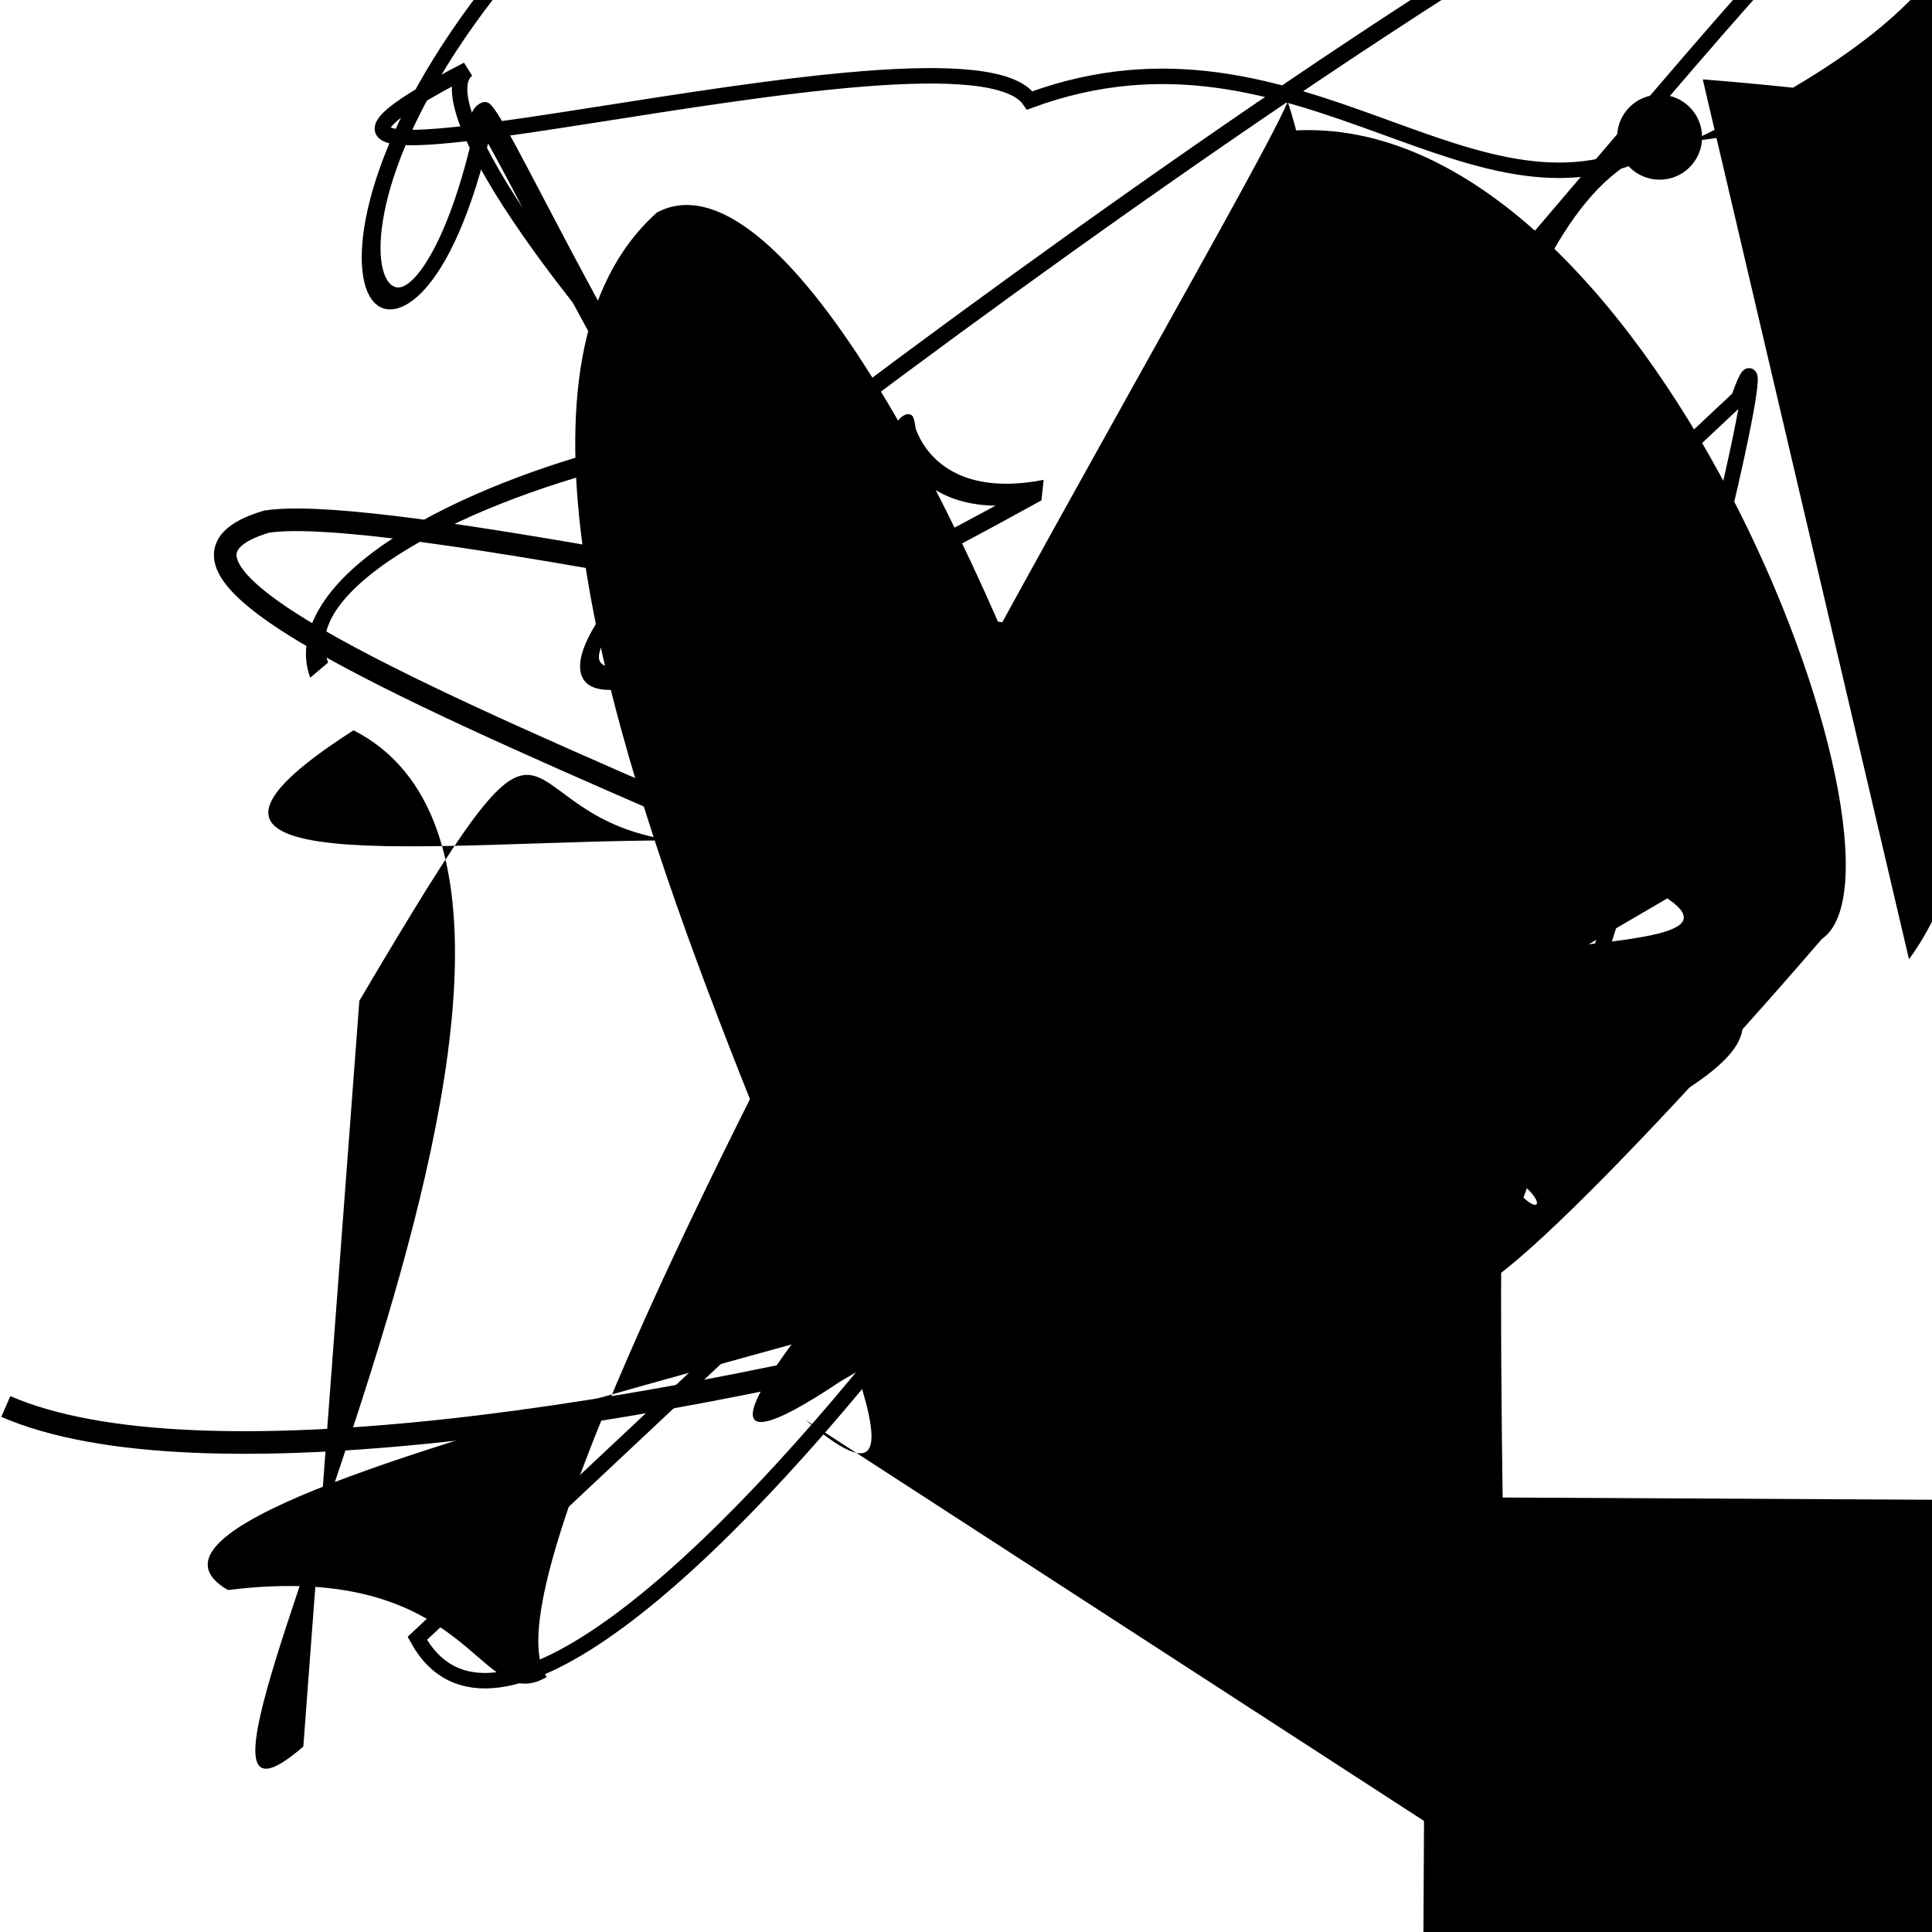<?xml version="1.0" encoding="UTF-8"?>
<svg xmlns="http://www.w3.org/2000/svg" width="100" height="100" viewBox="0 0 100 100">
<defs>
<linearGradient id="g0" x1="0%" y1="0%" x2="100%" y2="100%">
<stop offset="0.0%" stop-color="hsl(106, 75%, 59%)" />
<stop offset="33.3%" stop-color="hsl(183, 71%, 60%)" />
<stop offset="66.7%" stop-color="hsl(242, 72%, 49%)" />
<stop offset="100.0%" stop-color="hsl(322, 74%, 44%)" />
</linearGradient>
<linearGradient id="g1" x1="0%" y1="0%" x2="100%" y2="100%">
<stop offset="0.0%" stop-color="hsl(290, 83%, 63%)" />
<stop offset="33.3%" stop-color="hsl(2, 82%, 55%)" />
<stop offset="66.7%" stop-color="hsl(86, 72%, 68%)" />
<stop offset="100.0%" stop-color="hsl(83, 65%, 44%)" />
</linearGradient>
<linearGradient id="g2" x1="0%" y1="0%" x2="100%" y2="100%">
<stop offset="0.0%" stop-color="hsl(40, 53%, 69%)" />
<stop offset="33.3%" stop-color="hsl(104, 72%, 65%)" />
<stop offset="66.7%" stop-color="hsl(144, 86%, 72%)" />
<stop offset="100.0%" stop-color="hsl(151, 70%, 62%)" />
</linearGradient>
</defs>

<rect x="13.5" y="61.8" width="45.7" height="28.2" rx="12.4" fill="none" fill-opacity="0.60"    />
<path d="M 18.6 51.8 C 29.7 33.0, 25.5 42.2, 34.8 43.5 C 22.6 43.5, 5.8 45.8, 18.3 37.8 C 35.3 46.5, 4.6 100.0, 15.7 90.4 Z" fill="hsl(322, 74%, 44%)" fill-opacity="0.33" stroke="none" stroke-width="1.18"   />
<path d="M 78.1 97.1 C 78.2 92.8, 76.9 56.5, 78.5 50.3 C 59.3 37.8, 42.2 69.0, 56.1 73.2 C 73.3 84.1, 46.4 4.4, 34.0 11.0 C 17.3 26.0, 56.5 86.1, 41.7 73.5 " fill="hsl(2, 82%, 55%)" fill-opacity="0.38" stroke="none" stroke-width="1.22"   />
<rect x="9.2" y="58.7" width="24.4" height="33.0" rx="3.4" fill="hsl(242, 72%, 49%)" fill-opacity="0.86"   transform="translate(2.8 25.3) rotate(78.3) scale(1.89 1.63)" />
<path d="M 43.5 71.5 C 28.0 81.9, 56.5 50.6, 65.1 45.8 C 47.5 51.3, 63.2 20.8, 66.4 6.8 C 85.2 4.9, 100.0 44.7, 94.3 48.6 C 83.2 61.5, 70.5 74.0, 78.5 61.6 C 80.3 63.8, 80.7 60.8, 72.2 58.1 C 60.6 46.3, 92.7 50.8, 86.3 46.5 Z" fill="hsl(322, 74%, 44%)" fill-opacity="0.76" stroke="none" stroke-width="0.94"   />
<path d="M 71.0 38.5 C 74.1 39.0, 67.3 5.5, 66.5 5.0 C 71.0 0.0, 22.8 79.1, 28.3 86.8 C 24.7 88.9, 24.6 80.7, 11.8 82.3 C 2.3 76.8, 60.3 66.8, 67.2 60.5 C 86.5 75.6, 77.1 41.7, 76.4 44.4 Z" fill="hsl(151, 70%, 62%)" fill-opacity="0.88" stroke="none" stroke-width="1.16"   />
<rect x="21.7" y="38.7" width="39.8" height="35.4" rx="0" fill="hsl(290, 83%, 63%)" fill-opacity="0.91" stroke="hsl(2, 82%, 55%)" stroke-width="3.9"  transform="translate(55.4 7.2) rotate(0.3) scale(0.95 1.91)" />
<path d="M 96.0 47.5 C 100.0 27.7, 81.1 23.9, 90.8 38.5 C 100.0 43.6, 39.2 19.0, 31.6 30.0 C 18.3 41.7, 21.1 87.0, 12.1 92.8 C 25.6 100.0, 65.6 20.3, 61.3 26.8 C 64.3 11.0, 47.6 30.6, 40.3 39.8 C 50.2 33.5, 56.3 43.4, 47.3 35.2 C 50.4 45.3, 88.9 18.5, 77.4 13.6 " fill="none" fill-opacity="0.97" stroke="hsl(83, 65%, 44%)" stroke-width="1.15"  transform="translate(50.9 77.3) rotate(215.1) scale(0.68 1.11)" />
<rect x="16.3" y="53.0" width="42.3" height="14.7" rx="0" fill="none" fill-opacity="0.91"   transform="translate(0.2 8.6) rotate(34.4) scale(0.98 1.14)" />
<circle cx="85.9" cy="7.1" r="2.2" fill="hsl(322, 74%, 44%)" fill-opacity="0.77"   />
<path d="M 21.6 84.8 C 29.2 98.7, 68.1 42.2, 64.6 36.4 C 56.4 48.8, 19.5 7.1, 24.2 3.6 C 6.0 13.0, 49.8 0.0, 53.3 5.2 C 67.4 0.0, 76.5 13.1, 86.1 7.3 C 69.3 10.9, 70.9 89.1, 64.3 86.6 C 78.3 77.4, 93.8 9.9, 90.0 20.6 Z" fill="none" fill-opacity="0.89" stroke="hsl(83, 65%, 44%)" stroke-width="0.80"   />
<path d="M 36.6 15.1 C 43.3 32.8, 51.5 61.9, 66.1 67.9 C 53.2 53.6, 29.0 6.0, 33.6 17.1 C 51.3 32.1, 46.7 9.6, 58.6 17.2 C 59.1 0.0, 71.6 0.5, 64.6 14.5 C 51.7 2.9, 31.7 74.3, 20.0 78.6 Z" fill="hsl(106, 75%, 59%)" fill-opacity="0.76" stroke="none" stroke-width="1.25"  transform="translate(43.3 34.7) rotate(315.6) scale(1.46 0.63)" />
<path d="M 0.3 72.8 C 19.9 81.3, 94.1 58.3, 89.4 52.5 C 74.6 59.1, 83.3 37.0, 82.2 33.7 C 97.5 44.7, 24.1 25.4, 13.8 27.0 C 0.0 31.1, 56.8 47.8, 70.8 60.1 " fill="none" fill-opacity="0.44" stroke="hsl(322, 74%, 44%)" stroke-width="1.17"   />
<circle cx="11.8" cy="89.0" r="0.6" fill="hsl(106, 75%, 59%)" fill-opacity="0.53"  transform="translate(13.7 21.5) rotate(169.1) scale(0.70 1.33)" />
</svg>
